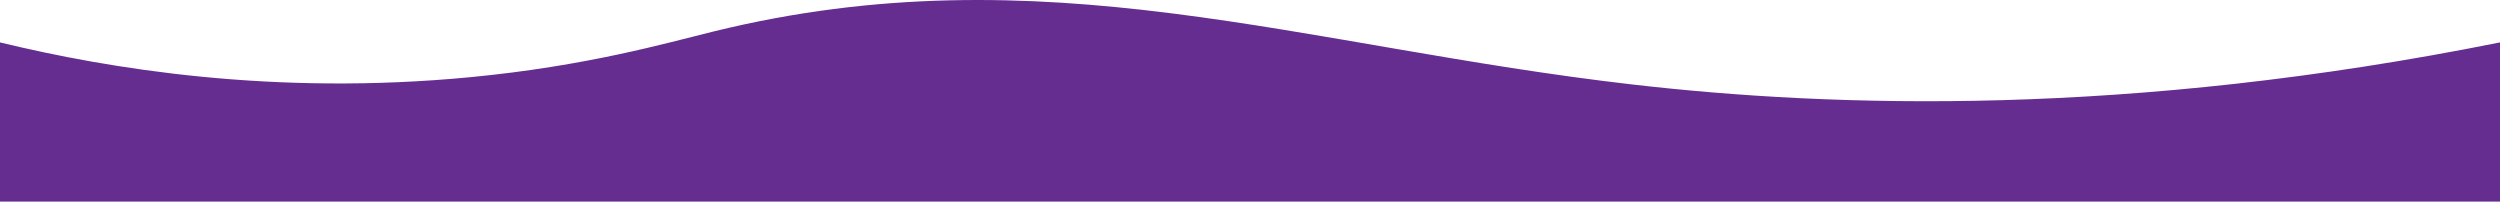 <svg id="Layer_1" data-name="Layer 1" xmlns="http://www.w3.org/2000/svg" viewBox="0 0 1366 110.17"><defs><style>.cls-1{fill:#662d91;}</style></defs><path class="cls-1" d="M1366,768H0V681c59.45,14.39,149.36,29.34,257,19,63.8-6.13,106.63-18.53,133-25,179.51-44.08,321.41,8.2,502,29,110.47,12.72,270.85,17.75,474-23Z" transform="translate(0 -657.83)"/></svg>